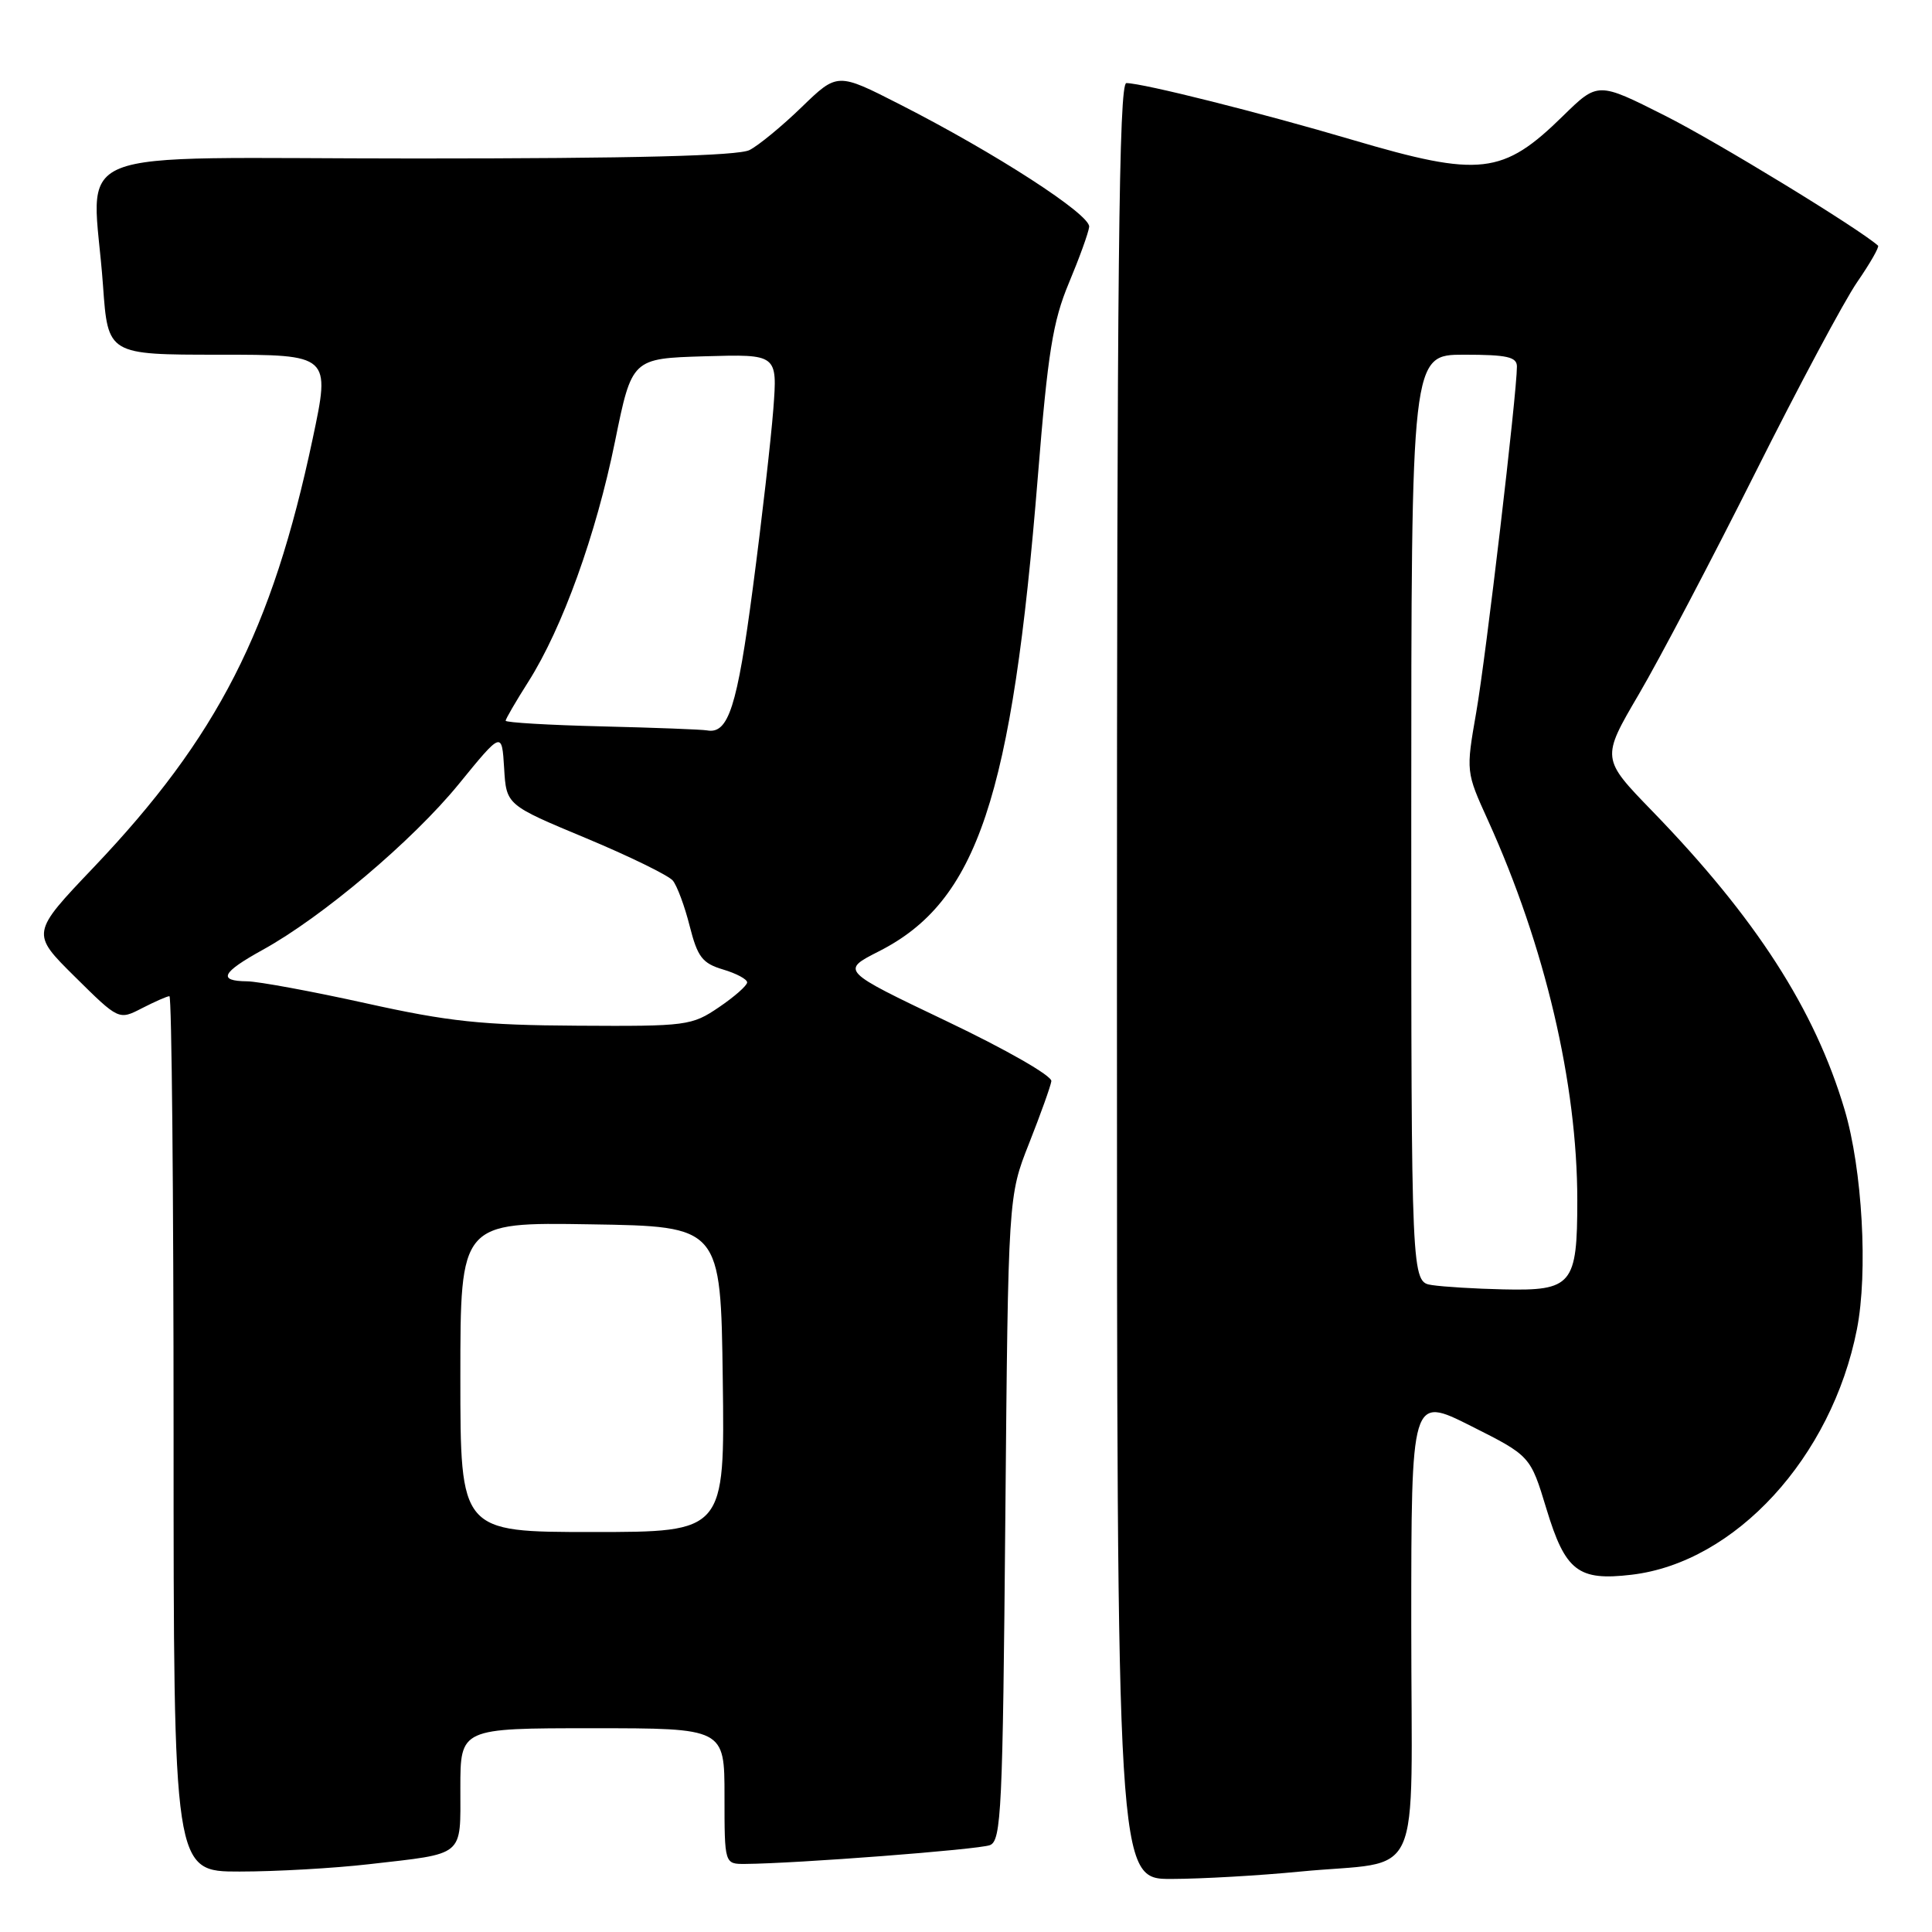 <?xml version="1.0" encoding="UTF-8" standalone="no"?>
<!DOCTYPE svg PUBLIC "-//W3C//DTD SVG 1.1//EN" "http://www.w3.org/Graphics/SVG/1.1/DTD/svg11.dtd" >
<svg xmlns="http://www.w3.org/2000/svg" xmlns:xlink="http://www.w3.org/1999/xlink" version="1.1" viewBox="0 0 256 256">
 <g >
 <path fill="currentColor"
d=" M 172.21 248.00 C 188.87 246.38 187.00 250.51 187.00 215.38 C 187.00 184.98 187.00 184.98 194.89 188.94 C 202.78 192.91 202.78 192.91 204.91 199.93 C 207.42 208.20 209.11 209.50 216.20 208.66 C 229.93 207.04 242.71 193.11 246.05 176.14 C 247.54 168.60 246.77 154.91 244.41 147.01 C 240.47 133.76 232.65 121.62 218.96 107.50 C 212.17 100.50 212.17 100.50 217.15 92.00 C 219.89 87.33 226.82 74.14 232.56 62.69 C 238.29 51.25 244.38 39.85 246.09 37.37 C 247.80 34.89 249.04 32.72 248.85 32.55 C 246.30 30.27 227.40 18.73 220.61 15.32 C 211.73 10.84 211.73 10.84 207.11 15.36 C 199.14 23.18 196.11 23.52 179.23 18.54 C 167.09 14.95 151.44 11.02 149.25 11.01 C 148.26 11.00 148.00 35.46 148.00 130.00 C 148.00 249.00 148.00 249.00 155.25 248.97 C 159.24 248.96 166.87 248.52 172.21 248.00 Z  M 48.87 247.02 C 61.70 245.55 61.00 246.13 61.00 236.93 C 61.00 229.00 61.00 229.00 78.50 229.00 C 96.00 229.00 96.00 229.00 96.00 238.00 C 96.00 247.00 96.00 247.00 98.75 246.98 C 105.52 246.93 129.66 245.08 131.17 244.49 C 132.68 243.91 132.87 239.87 133.21 201.17 C 133.59 158.50 133.59 158.50 136.36 151.50 C 137.88 147.65 139.21 143.94 139.31 143.26 C 139.42 142.56 133.28 139.05 125.45 135.32 C 111.41 128.62 111.41 128.62 116.45 126.06 C 129.51 119.44 134.09 105.73 137.53 63.03 C 138.84 46.75 139.51 42.58 141.62 37.53 C 143.01 34.21 144.23 30.85 144.32 30.06 C 144.52 28.45 131.92 20.29 119.23 13.83 C 110.96 9.61 110.96 9.61 106.23 14.19 C 103.63 16.71 100.52 19.27 99.32 19.88 C 97.81 20.65 84.04 21.00 55.07 21.00 C 7.14 21.00 12.30 18.90 13.65 37.85 C 14.30 47.00 14.30 47.00 29.04 47.00 C 43.79 47.00 43.79 47.00 41.43 58.14 C 36.05 83.54 28.83 97.67 12.41 114.93 C 4.10 123.66 4.10 123.66 9.92 129.42 C 15.74 135.18 15.74 135.18 18.82 133.59 C 20.52 132.72 22.15 132.00 22.45 132.00 C 22.75 132.00 23.00 158.10 23.00 190.00 C 23.00 248.00 23.00 248.00 31.75 247.99 C 36.56 247.99 44.26 247.55 48.87 247.02 Z  M 189.75 170.28 C 187.00 169.87 187.00 169.87 187.00 108.43 C 187.00 47.00 187.00 47.00 194.00 47.00 C 199.69 47.00 201.00 47.29 201.00 48.57 C 201.00 52.09 196.89 87.05 195.61 94.38 C 194.24 102.26 194.24 102.26 197.17 108.71 C 204.72 125.36 209.00 143.58 209.00 159.06 C 209.00 170.26 208.33 171.06 199.18 170.85 C 195.51 170.77 191.26 170.51 189.75 170.28 Z  M 61.00 182.48 C 61.00 161.95 61.00 161.95 78.25 162.23 C 95.50 162.50 95.50 162.50 95.77 182.75 C 96.04 203.00 96.04 203.00 78.52 203.00 C 61.00 203.00 61.00 203.00 61.00 182.48 Z  M 48.50 132.94 C 41.35 131.36 34.26 130.05 32.75 130.03 C 28.81 129.99 29.36 128.87 34.79 125.87 C 42.68 121.53 54.67 111.39 60.77 103.92 C 66.50 96.89 66.50 96.89 66.80 101.78 C 67.09 106.66 67.09 106.66 77.60 111.04 C 83.38 113.45 88.57 115.99 89.15 116.68 C 89.72 117.37 90.73 120.09 91.39 122.72 C 92.43 126.81 93.06 127.64 95.80 128.46 C 97.56 128.98 99.00 129.75 99.00 130.17 C 99.00 130.59 97.32 132.07 95.27 133.46 C 91.66 135.91 91.02 136.00 76.52 135.91 C 63.87 135.84 59.45 135.37 48.50 132.94 Z  M 79.75 96.25 C 72.74 96.08 67.00 95.74 67.00 95.50 C 67.00 95.27 68.35 92.94 70.01 90.33 C 74.52 83.22 78.99 70.82 81.49 58.50 C 83.73 47.50 83.73 47.50 93.37 47.21 C 103.02 46.93 103.02 46.93 102.47 54.21 C 102.16 58.22 100.95 68.87 99.76 77.87 C 97.68 93.69 96.52 97.31 93.68 96.78 C 93.03 96.66 86.76 96.42 79.75 96.25 Z "/>
</g>
</svg>